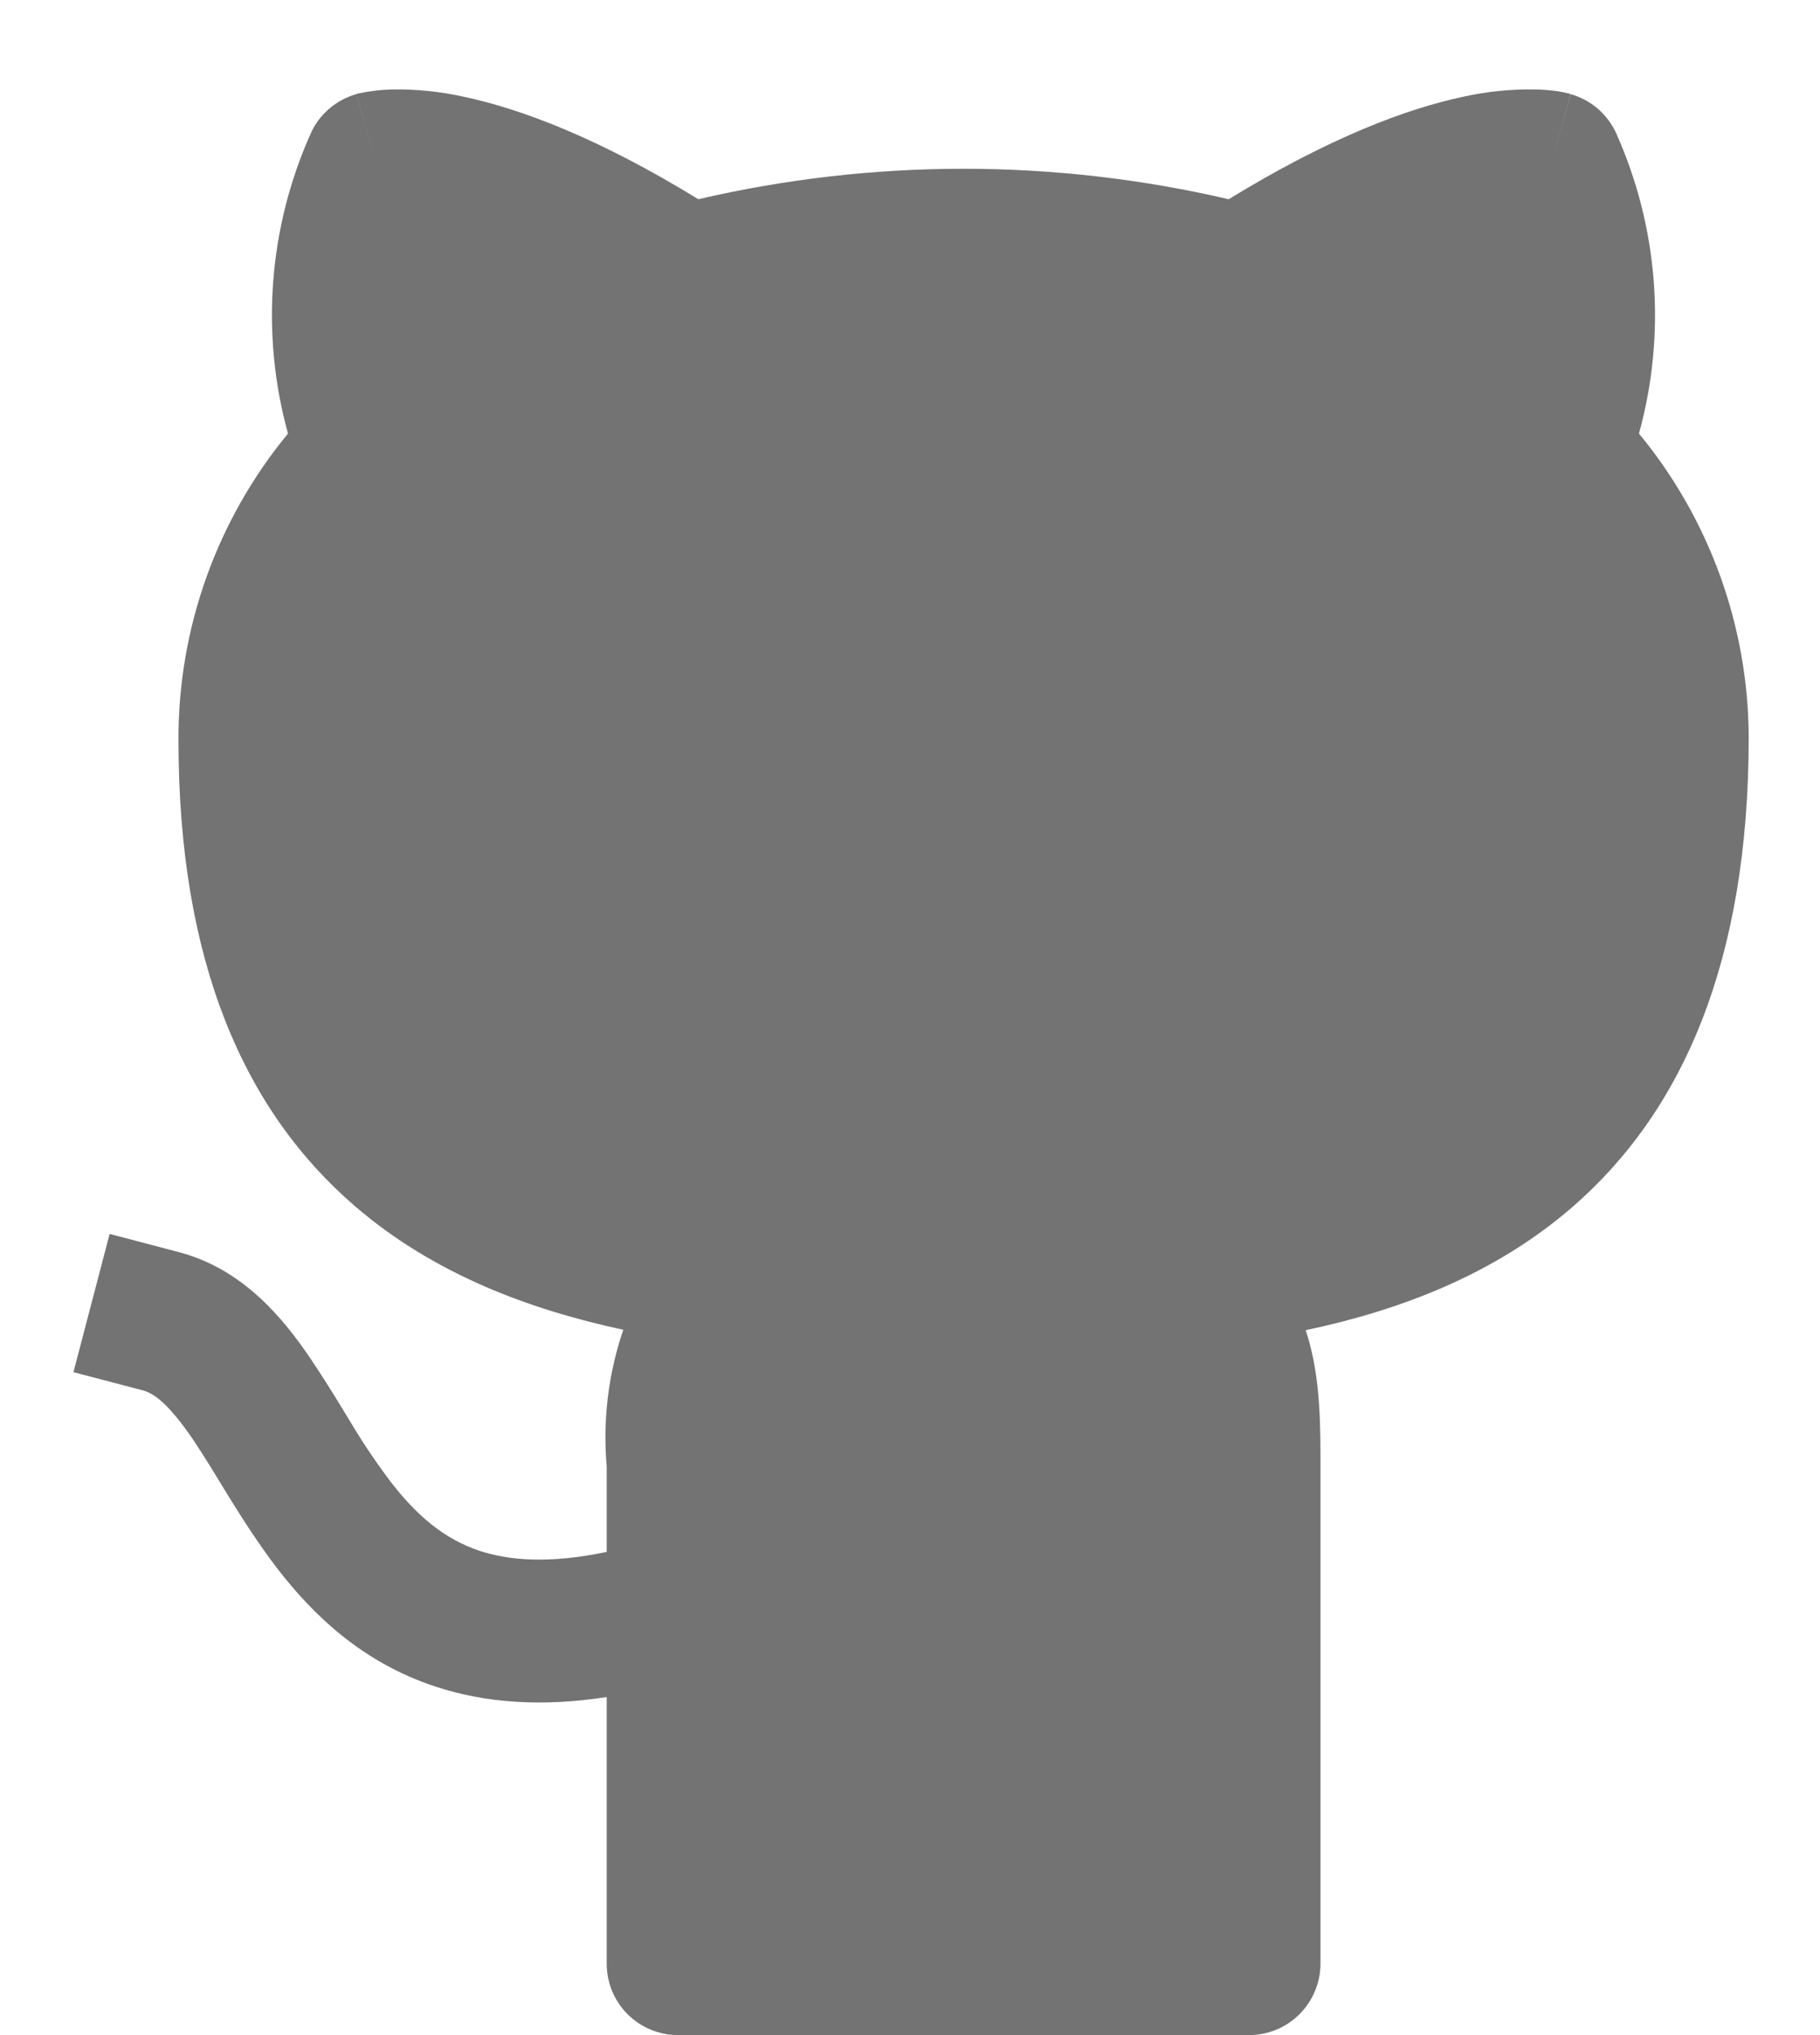 <svg width="17" height="19" viewBox="0 0 17 19" fill="none" xmlns="http://www.w3.org/2000/svg">
<path d="M11.477 1.86C9.848 1.481 8.153 1.481 6.523 1.86C5.582 1.283 4.863 1.017 4.34 0.905C4.117 0.855 3.889 0.831 3.66 0.835C3.556 0.838 3.453 0.85 3.351 0.872L3.338 0.875L3.332 0.877H3.328L3.511 1.519L3.328 0.879C3.235 0.905 3.148 0.952 3.074 1.016C3 1.079 2.941 1.158 2.902 1.247C2.508 2.128 2.433 3.118 2.69 4.048C2.026 4.853 1.664 5.864 1.667 6.907C1.667 8.977 2.278 10.37 3.319 11.264C4.048 11.891 4.934 12.224 5.822 12.415C5.682 12.825 5.629 13.26 5.667 13.692V14.489C5.124 14.603 4.748 14.567 4.48 14.479C4.146 14.368 3.888 14.146 3.642 13.825C3.513 13.653 3.392 13.474 3.282 13.29L3.206 13.165C3.11 13.006 3.01 12.848 2.907 12.694C2.654 12.319 2.278 11.85 1.67 11.69L1.024 11.52L0.686 12.811L1.331 12.98C1.438 13.007 1.576 13.107 1.804 13.441C1.892 13.574 1.976 13.708 2.058 13.844L2.148 13.991C2.274 14.194 2.418 14.418 2.584 14.636C2.922 15.076 3.382 15.52 4.064 15.745C4.531 15.9 5.062 15.938 5.667 15.844V18.334C5.667 18.51 5.737 18.68 5.862 18.805C5.987 18.93 6.157 19 6.334 19H11.667C11.844 19 12.013 18.93 12.138 18.805C12.263 18.68 12.334 18.51 12.334 18.334V13.583C12.334 13.163 12.315 12.777 12.196 12.419C13.08 12.232 13.959 11.899 14.684 11.272C15.724 10.371 16.334 8.965 16.334 6.883V6.881C16.33 5.847 15.968 4.846 15.309 4.048C15.566 3.118 15.491 2.129 15.098 1.248C15.058 1.159 14.999 1.08 14.926 1.016C14.852 0.953 14.766 0.906 14.672 0.879L14.489 1.519C14.672 0.879 14.671 0.879 14.669 0.879L14.667 0.877L14.662 0.875L14.649 0.872C14.617 0.864 14.583 0.857 14.55 0.852C14.48 0.842 14.409 0.836 14.339 0.835C14.11 0.831 13.882 0.855 13.659 0.905C13.137 1.017 12.419 1.283 11.477 1.86Z" fill="#737373"/>
</svg>
